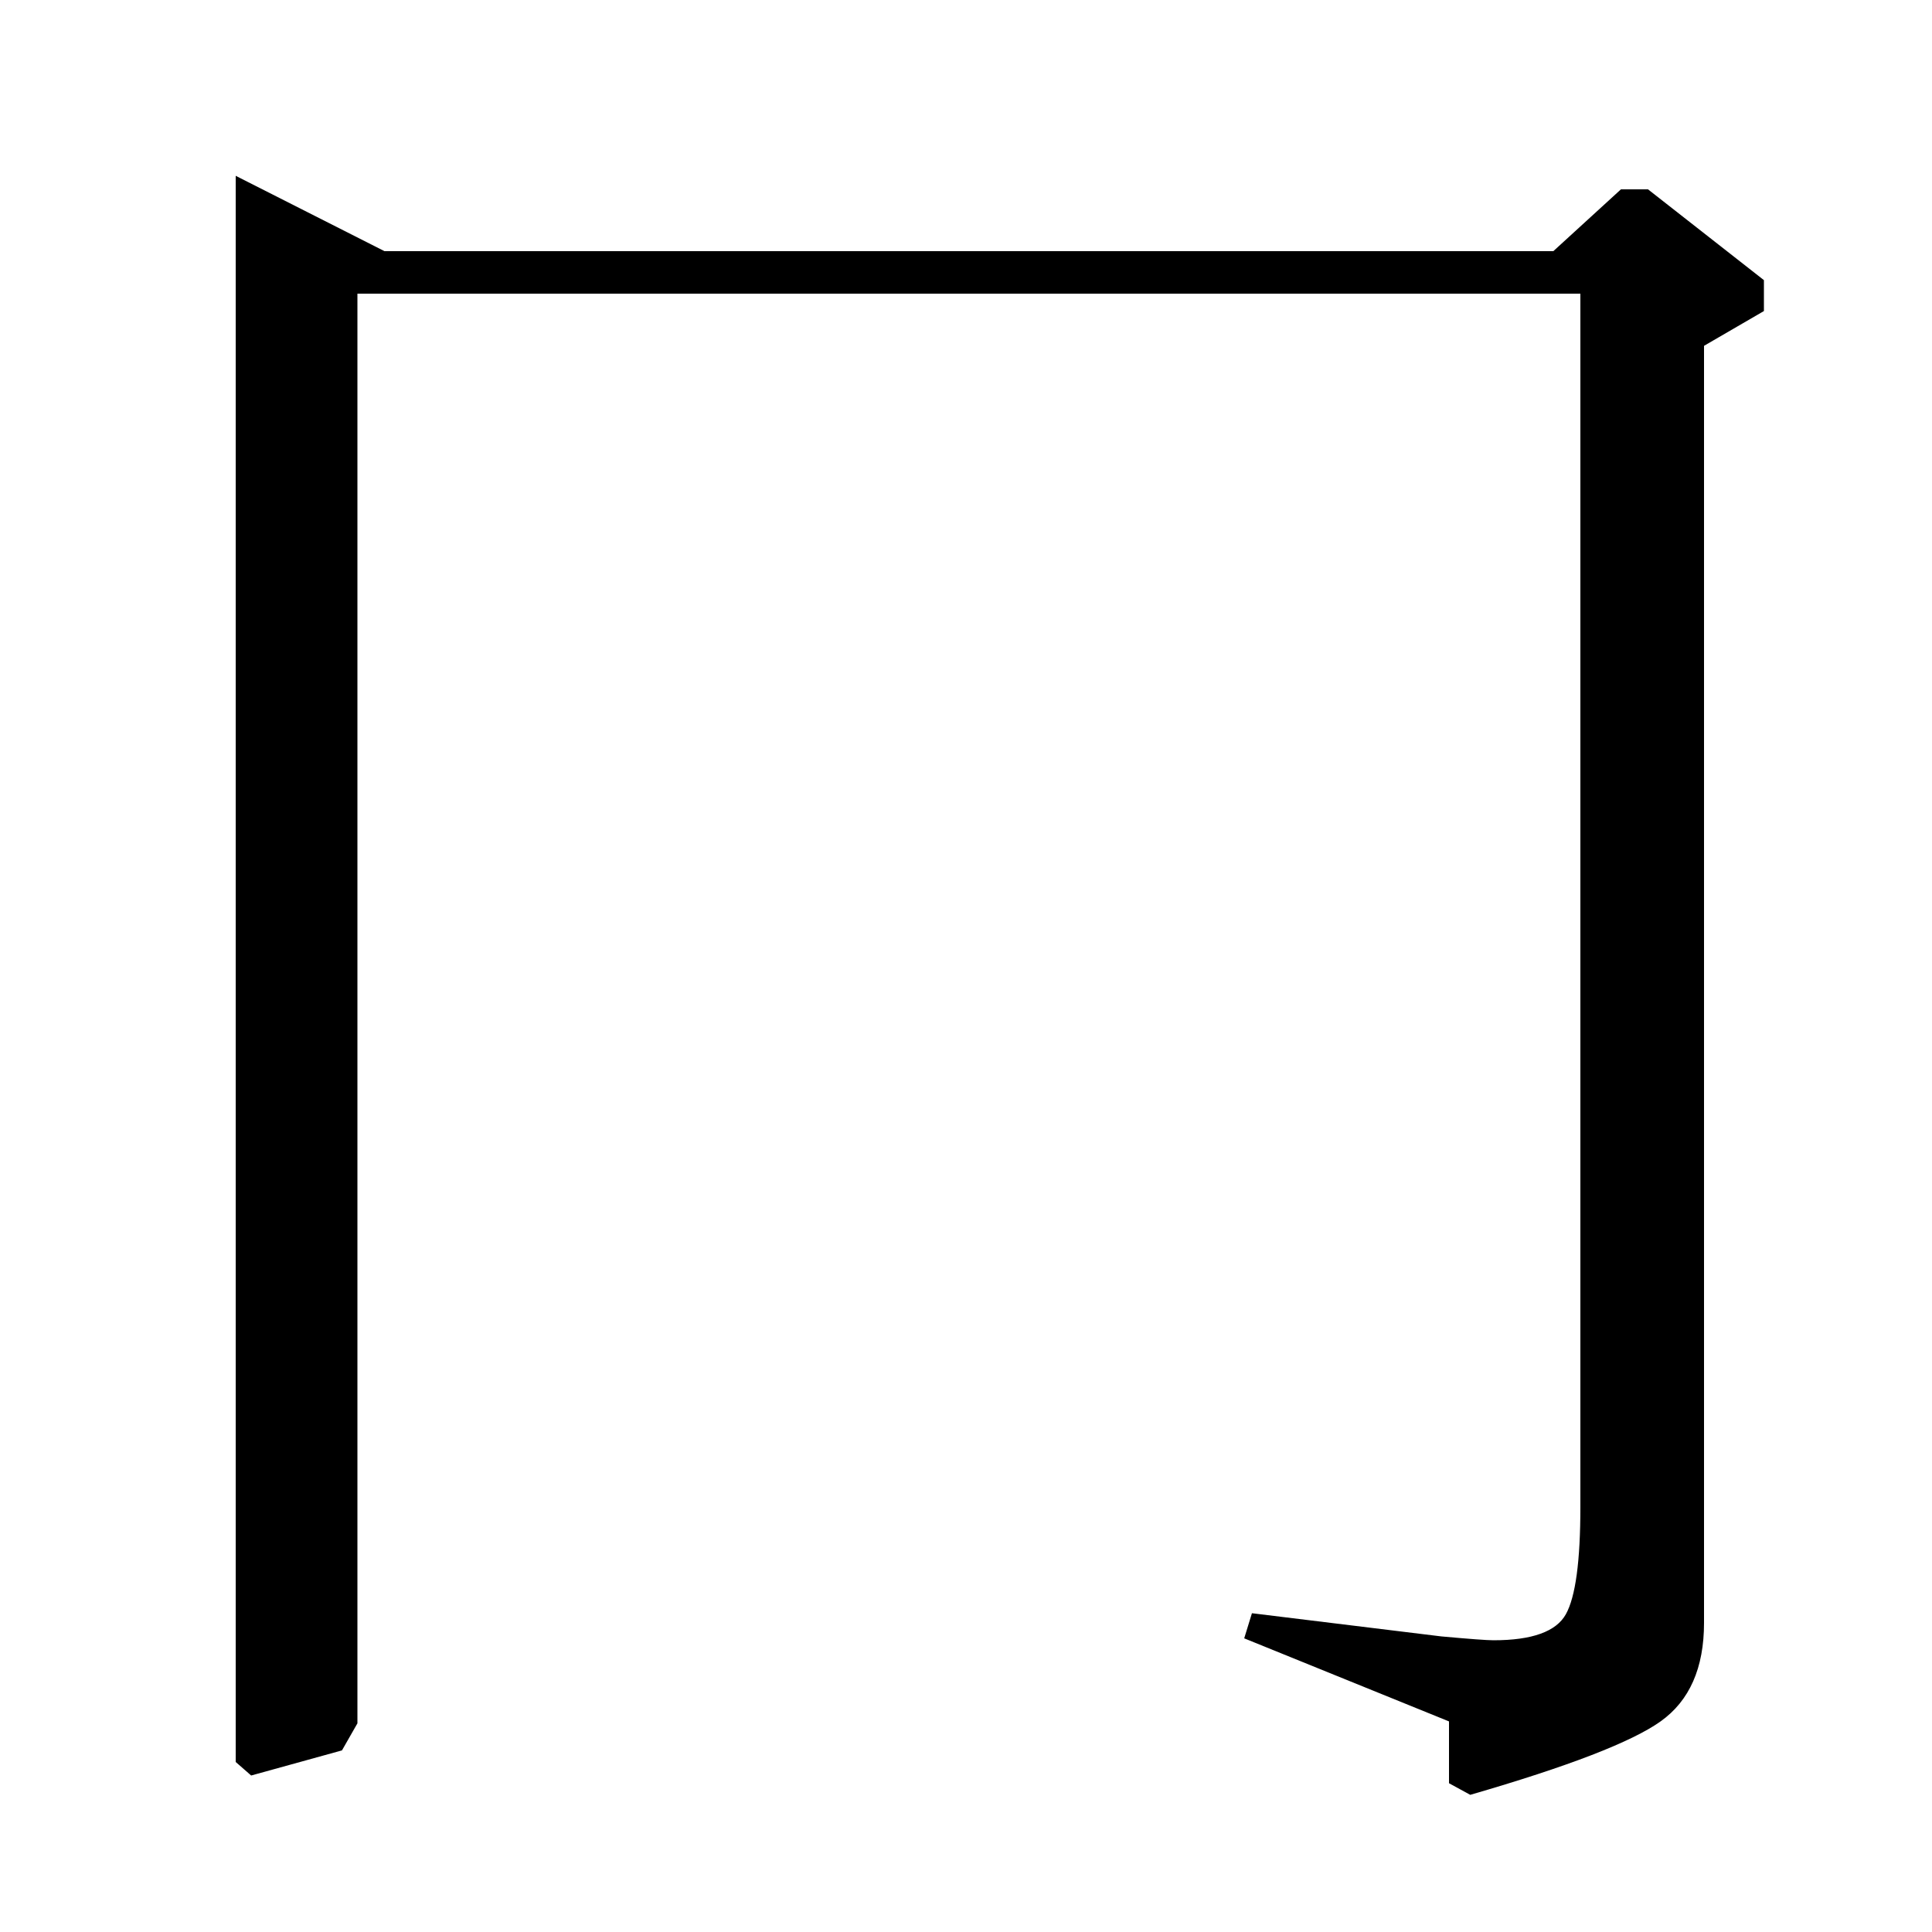 <?xml version="1.0" standalone="no"?>
<!DOCTYPE svg PUBLIC "-//W3C//DTD SVG 1.1//EN" "http://www.w3.org/Graphics/SVG/1.1/DTD/svg11.dtd" >
<svg xmlns="http://www.w3.org/2000/svg" xmlns:xlink="http://www.w3.org/1999/xlink" version="1.1" viewBox="0 -140 1000 1000">
  <g transform="matrix(1 0 0 -1 0 860)">
   <path fill="currentColor"
d="M122 909l77 -39h605l35 32h14l60 -47v-16l-31 -18v-661q0 -35 -22.5 -51t-98.5 -38l-11 6v32l-106 43l4 13l98 -12q22 -2 27 -2q30 0 37.5 13.5t7.5 55.5v628h-633v-740l-8 -14l-47 -13l-8 7v821z" />
  </g>

</svg>
